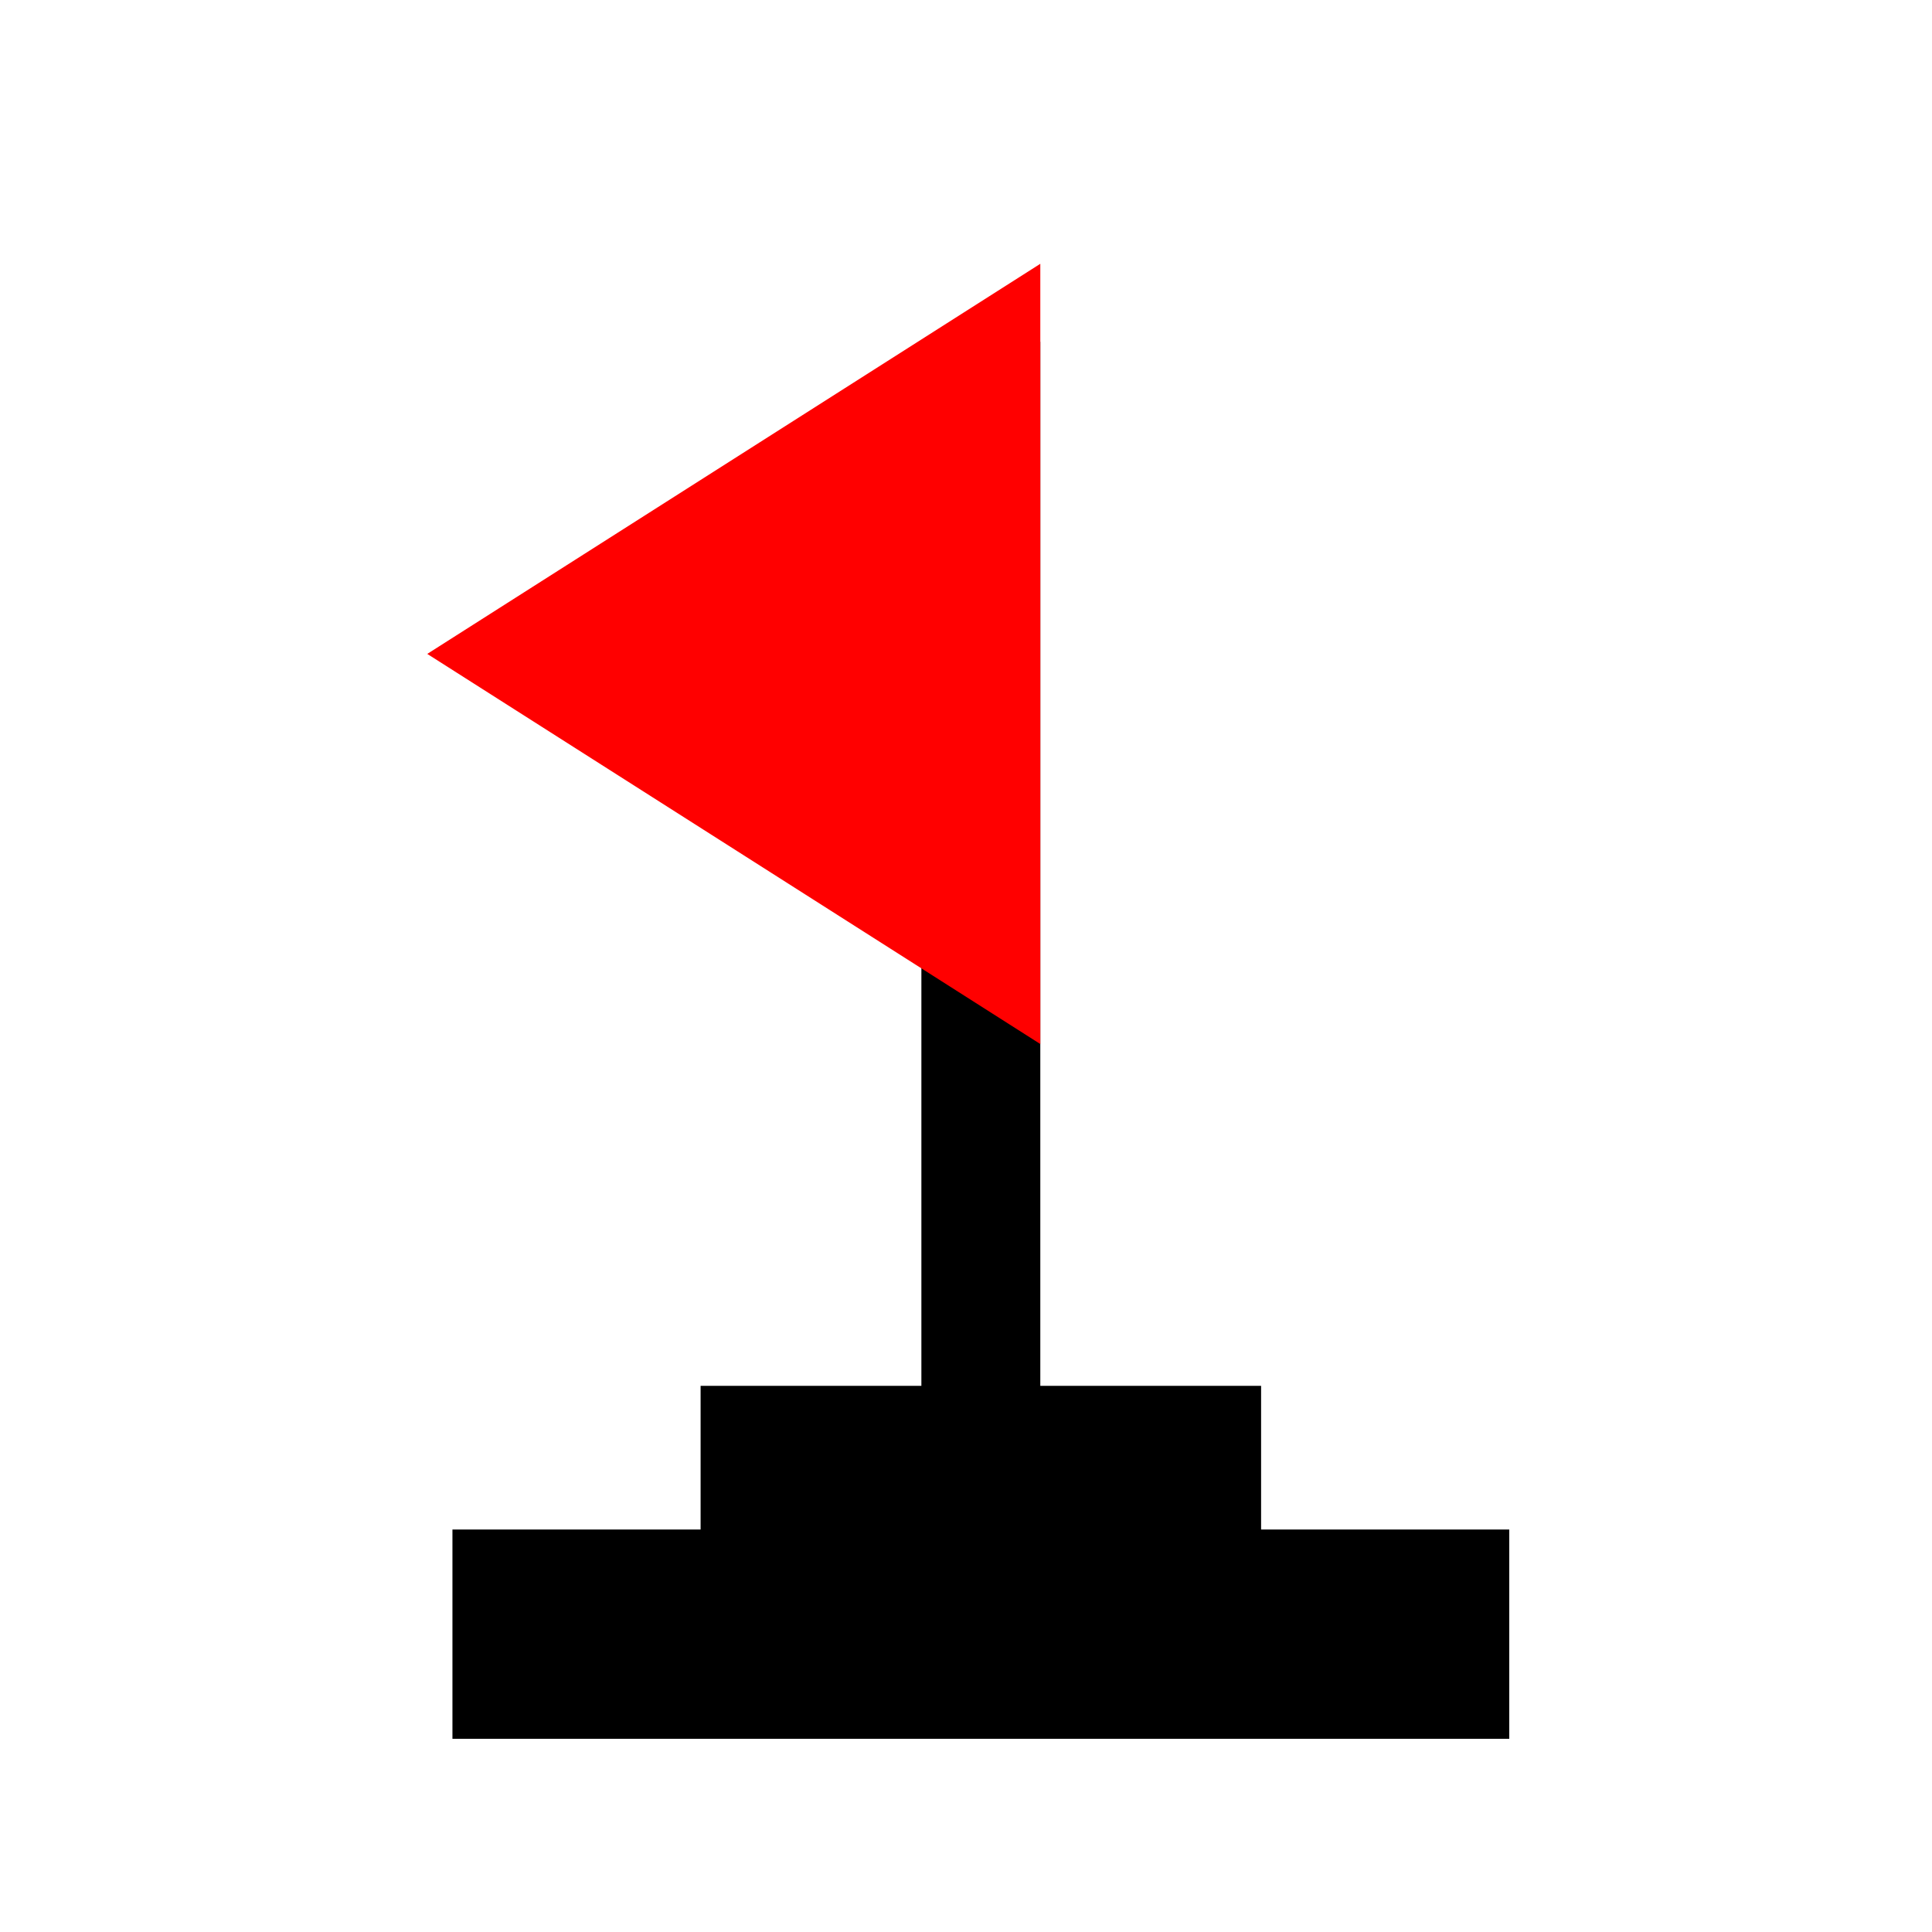 <?xml version="1.0" encoding="utf-8"?>
<!DOCTYPE svg PUBLIC "-//W3C//DTD SVG 1.1//EN" "http://www.w3.org/Graphics/SVG/1.1/DTD/svg11.dtd">
<svg version="1.1" xmlns="http://www.w3.org/2000/svg" xmlns:xlink="http://www.w3.org/1999/xlink" viewBox="5 5 65 65" id="flag">
	<polygon points="35.999,55.5 35.999,16.5 40,16.5 40,55.5 35.999,55.5"></polygon>
	<polygon fill="#FF0000" points="40,13.875 19.375,27 40,40.125"></polygon>
	<rect x="28.571" y="51.625" width="18.857" height="5.5"></rect>
	<rect x="20.222" y="56.459" width="35.555" height="7.041"></rect>
</svg>